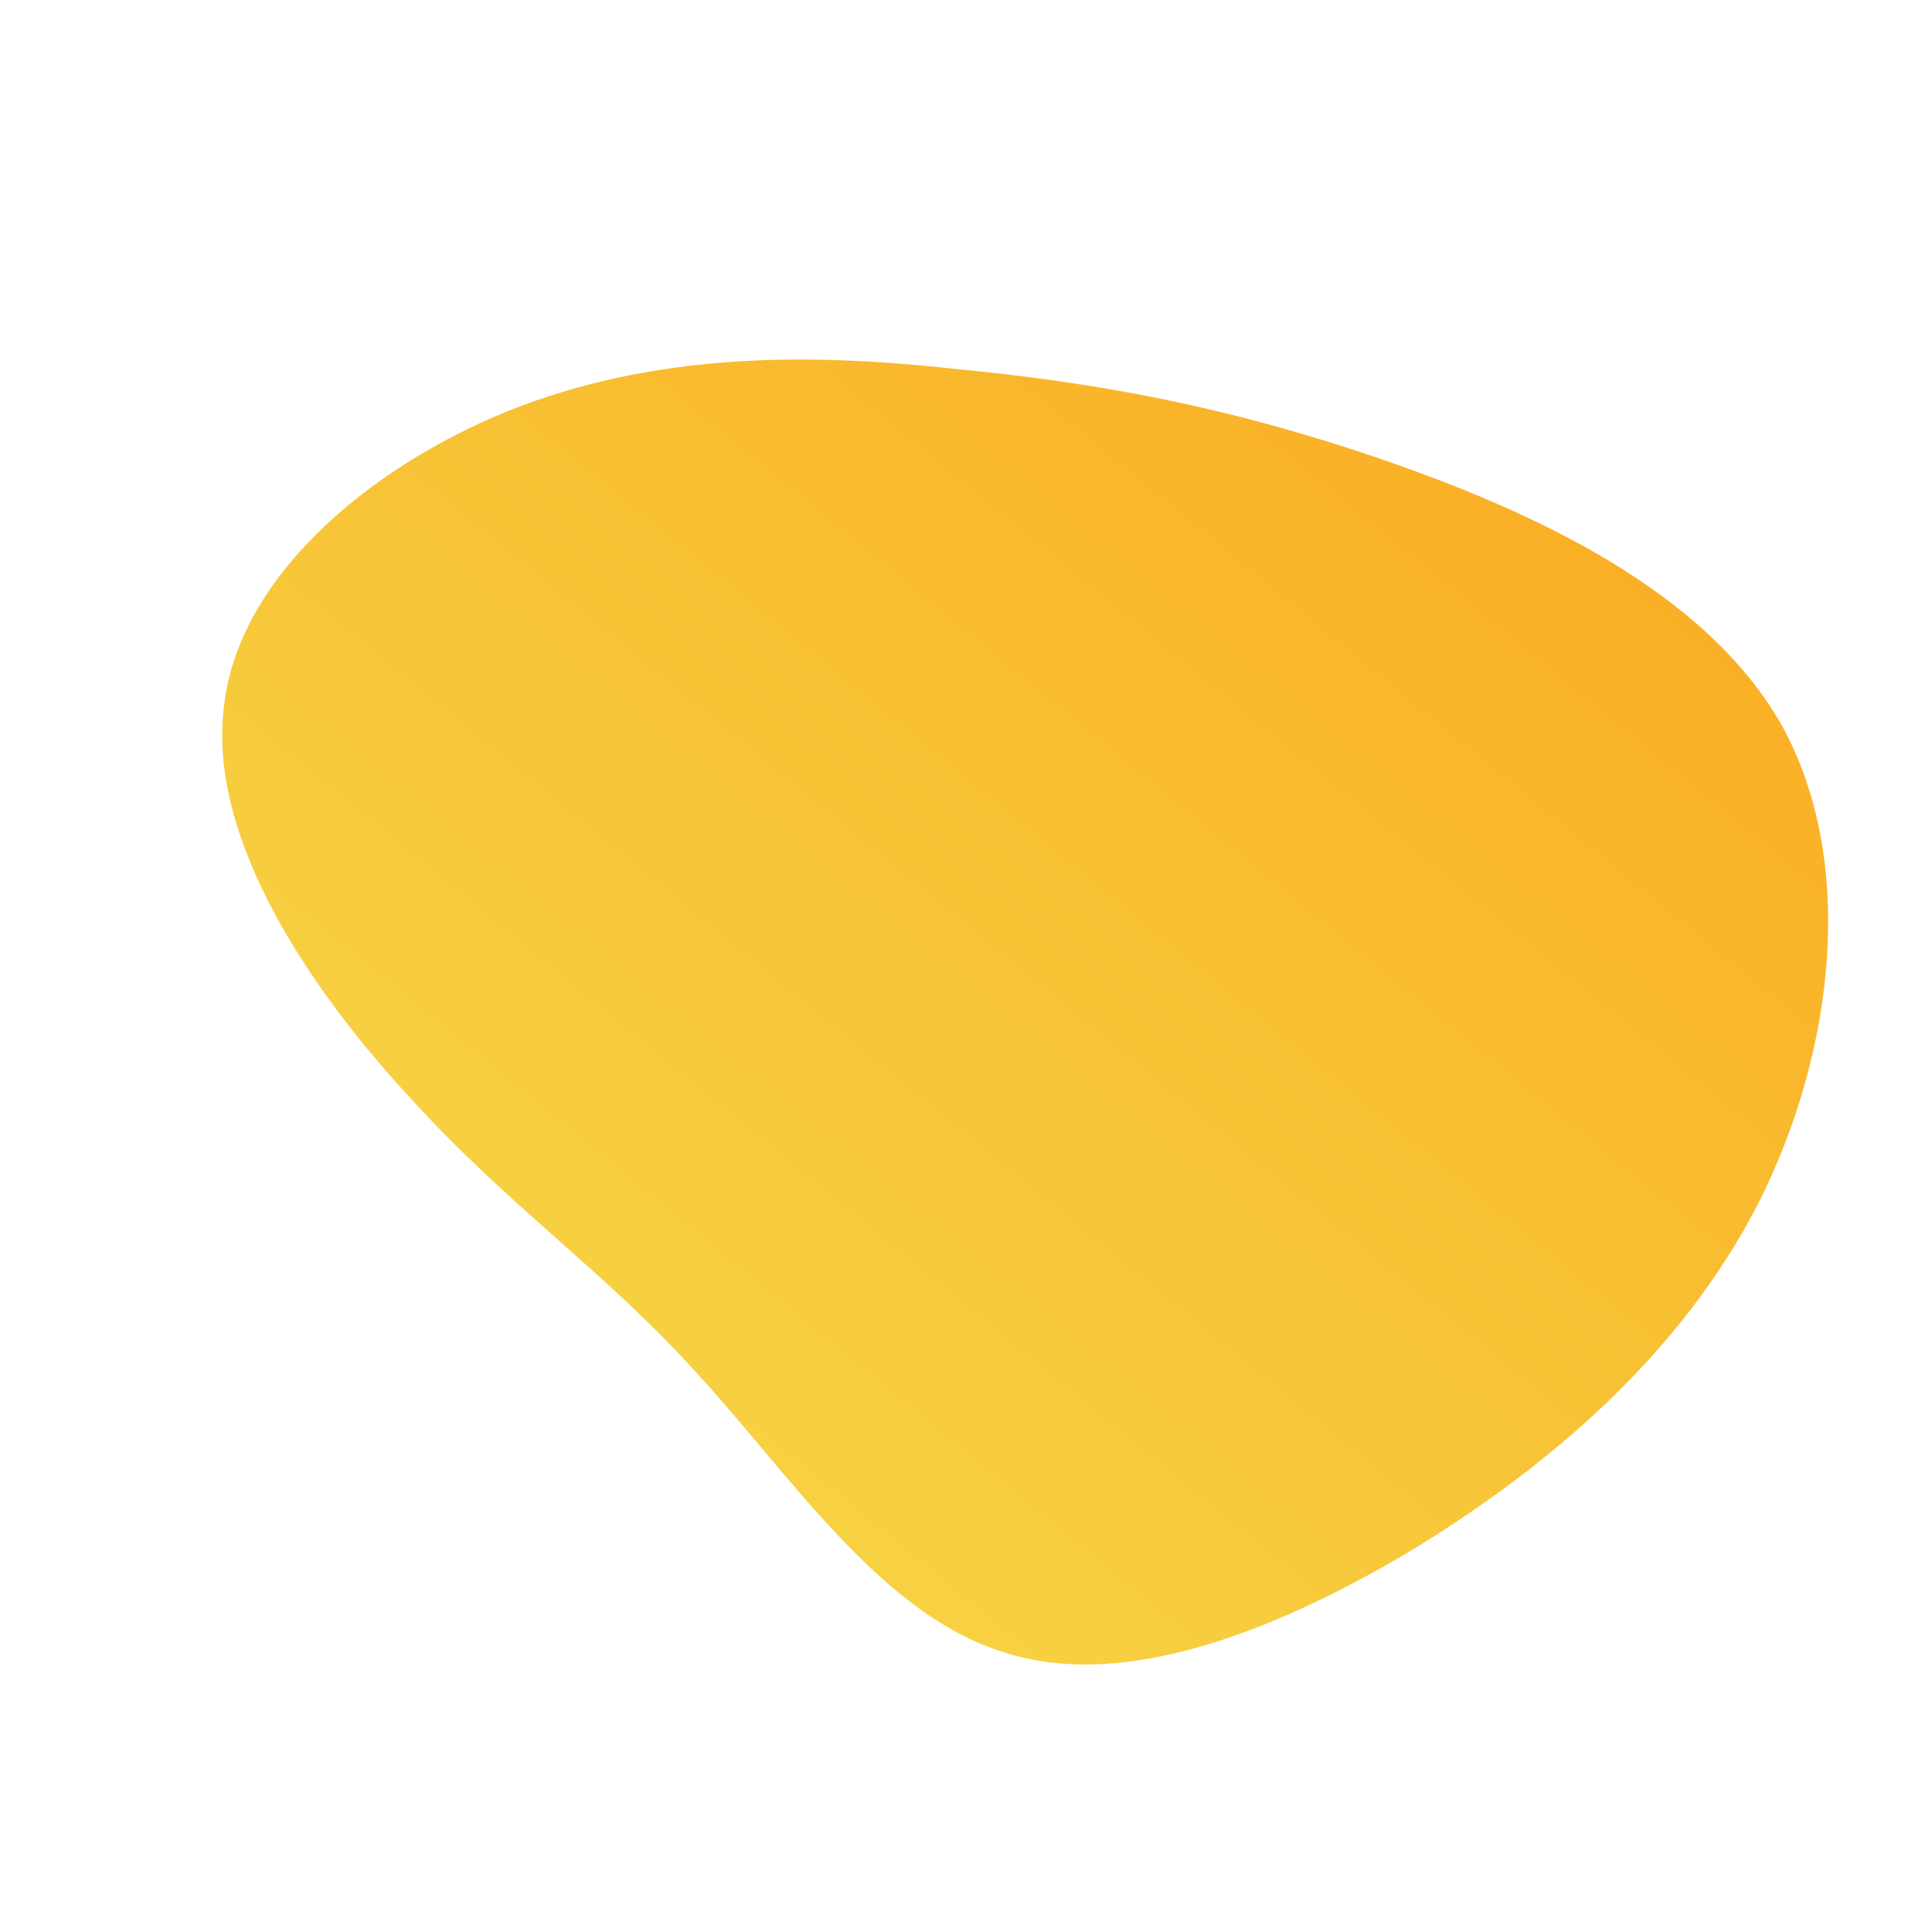 <!--?xml version="1.0" standalone="no"?-->
              <svg id="sw-js-blob-svg" viewBox="0 0 100 100" xmlns="http://www.w3.org/2000/svg" version="1.1">
                    <defs> 
                        <linearGradient id="sw-gradient" x1="0" x2="1" y1="1" y2="0">
                            <stop id="stop1" stop-color="rgba(245, 223, 78, 1)" offset="0%"></stop>
                            <stop id="stop2" stop-color="rgba(251, 168, 31, 1)" offset="100%"></stop>
                        </linearGradient>
                    </defs>
                <path fill="url(#sw-gradient)" d="M21.3,-26.3C29.2,-23.6,38.2,-19.5,42.2,-12.5C46.1,-5.5,45,4.4,41,12.3C37,20.1,30.1,26,22.8,30.4C15.5,34.7,7.7,37.6,1.6,35.4C-4.6,33.3,-9.2,26.2,-14,21C-18.7,15.8,-23.6,12.5,-28.7,6.9C-33.9,1.3,-39.3,-6.6,-38.4,-13.5C-37.6,-20.4,-30.4,-26.2,-23,-29C-15.5,-31.8,-7.8,-31.7,-0.5,-30.9C6.7,-30.2,13.4,-29,21.3,-26.3Z" width="100%" height="100%" transform="translate(50 50)" stroke-width="0" style="transition: all 0.3s ease 0s;" stroke="url(#sw-gradient)"></path>
              </svg>